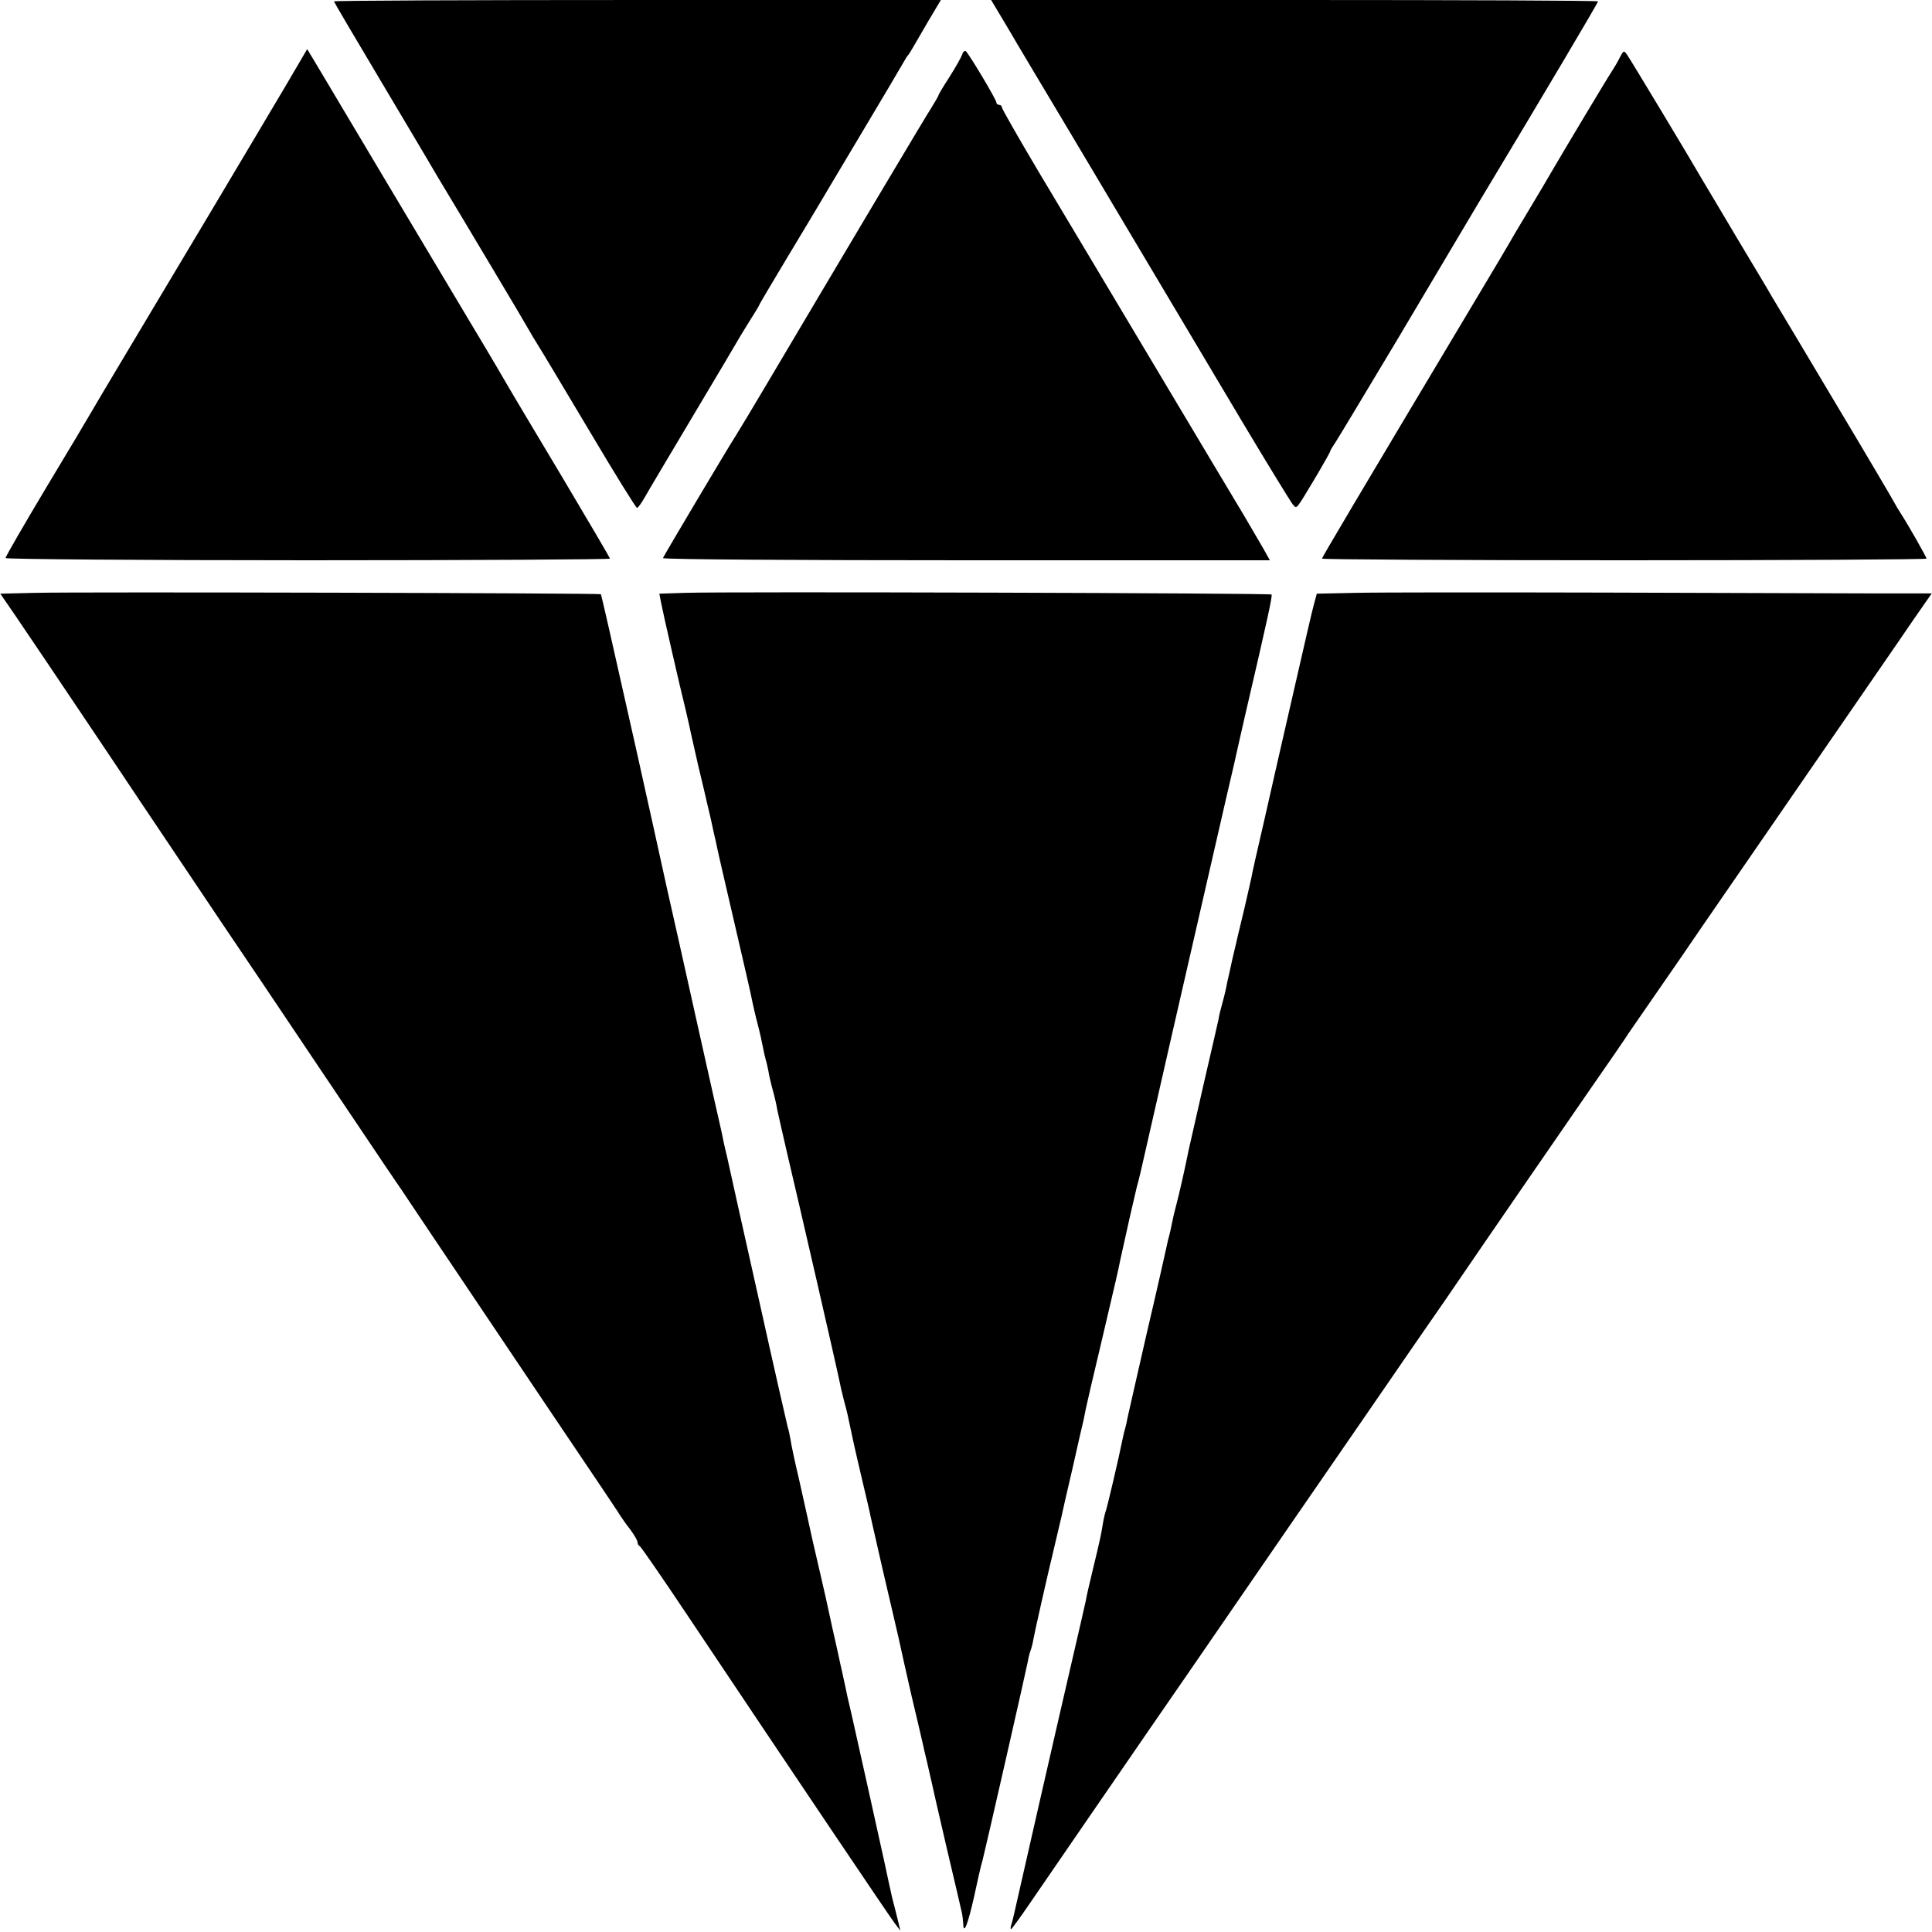 <?xml version="1.0" standalone="no"?>
<!DOCTYPE svg PUBLIC "-//W3C//DTD SVG 20010904//EN"
 "http://www.w3.org/TR/2001/REC-SVG-20010904/DTD/svg10.dtd">
<svg version="1.0" xmlns="http://www.w3.org/2000/svg"
 width="700pt" height="700pt" viewBox="0 0 700 700"
 preserveAspectRatio="xMidYMid meet">
<g transform="translate(0,700) scale(0.1,-0.1)"
fill="#000000" stroke="none">
<path d="M1210 6995 c0 -2 71 -123 157 -267 86 -145 184 -309 217 -366 34 -56
120 -200 191 -319 72 -120 135 -227 141 -238 6 -11 22 -38 36 -60 14 -22 98
-163 187 -312 89 -150 165 -273 169 -273 4 0 16 17 28 38 11 20 92 156 179
302 87 146 163 274 169 285 7 11 23 38 37 60 14 22 28 45 30 50 2 6 47 81 99
168 52 86 102 170 111 185 9 15 80 135 159 267 79 132 148 249 154 260 6 11
13 22 16 25 3 3 11 16 19 30 8 14 34 58 57 98 l43 72 -1099 0 c-605 0 -1100
-2 -1100 -5z"/>
<path d="M3652 6898 c33 -57 136 -229 228 -383 210 -353 399 -670 619 -1040
95 -159 179 -296 186 -304 15 -15 8 -23 89 112 25 43 46 80 46 83 0 3 9 17 19
32 10 15 112 185 227 377 114 193 247 415 294 495 234 389 430 720 430 725 0
3 -495 5 -1099 5 l-1100 0 61 -102z"/>
<path d="M1035 6689 c-44 -74 -165 -278 -270 -454 -328 -549 -413 -691 -433
-726 -11 -19 -85 -144 -166 -278 -80 -134 -146 -248 -146 -253 0 -4 493 -8
1095 -8 602 0 1095 3 1095 6 0 3 -80 139 -177 302 -98 164 -183 306 -189 317
-6 11 -68 117 -139 235 -147 246 -520 871 -563 944 l-29 48 -78 -133z"/>
<path d="M3486 6802 c-4 -11 -25 -48 -46 -81 -22 -34 -40 -64 -40 -67 0 -2
-11 -21 -24 -42 -21 -32 -293 -489 -594 -997 -52 -88 -105 -176 -117 -195 -25
-38 -258 -430 -263 -442 -2 -5 492 -8 1097 -8 l1102 0 -24 43 c-14 24 -45 77
-69 118 -25 41 -172 288 -328 549 -156 261 -343 575 -417 698 -73 123 -133
228 -133 233 0 5 -4 9 -10 9 -5 0 -10 4 -10 9 0 10 -95 169 -110 185 -4 4 -11
-1 -14 -12z"/>
<path d="M5869 6792 c-7 -15 -21 -38 -30 -52 -15 -22 -173 -286 -219 -365 -9
-16 -45 -77 -80 -135 -35 -58 -68 -114 -74 -125 -6 -11 -49 -83 -95 -160 -469
-785 -581 -974 -581 -979 0 -3 493 -6 1095 -6 602 0 1095 3 1095 6 0 6 -65
120 -92 162 -10 15 -21 34 -25 42 -4 8 -101 173 -216 365 -115 193 -217 364
-227 380 -9 17 -66 111 -125 210 -59 99 -115 194 -125 210 -43 75 -264 442
-275 457 -11 16 -13 15 -26 -10z"/>
<path d="M128 4852 l-127 -3 53 -77 c29 -42 181 -268 338 -502 156 -234 341
-508 409 -610 69 -102 231 -342 360 -535 129 -192 238 -354 242 -360 4 -5 79
-116 165 -245 87 -129 272 -405 412 -613 140 -208 260 -385 265 -395 6 -9 22
-33 38 -53 15 -20 27 -41 27 -47 0 -6 3 -12 8 -14 4 -2 81 -113 171 -248 402
-601 736 -1097 754 -1120 l19 -25 -7 30 c-4 17 -11 44 -15 60 -5 17 -14 57
-21 90 -7 33 -14 65 -15 70 -9 42 -116 523 -119 535 -2 8 -8 35 -14 60 -5 25
-12 56 -15 70 -3 14 -7 34 -10 45 -2 11 -16 74 -31 140 -14 66 -32 147 -40
180 -22 93 -44 191 -49 216 -3 13 -17 76 -31 139 -15 63 -29 129 -31 145 -3
17 -7 36 -10 44 -2 7 -50 217 -105 465 -56 248 -107 480 -115 516 -9 36 -17
74 -19 86 -3 12 -44 194 -91 405 -47 211 -94 422 -105 469 -31 141 -82 372
-114 515 -97 432 -126 559 -128 562 -5 4 -1879 9 -2049 5z"/>
<path d="M2482 4852 l-93 -3 5 -27 c6 -33 70 -313 91 -397 8 -33 16 -71 19
-85 3 -14 15 -65 26 -115 12 -49 23 -97 25 -105 2 -8 10 -45 19 -81 8 -37 17
-78 20 -90 2 -13 32 -143 66 -289 34 -146 64 -276 66 -290 3 -14 11 -50 19
-80 8 -30 16 -67 19 -83 3 -15 7 -35 10 -45 3 -9 7 -28 10 -42 2 -14 9 -45 16
-70 7 -25 14 -56 16 -70 3 -14 18 -81 34 -150 47 -199 179 -772 195 -850 1 -8
8 -33 13 -55 11 -40 13 -49 31 -135 5 -25 21 -93 35 -153 14 -59 28 -118 30
-130 3 -12 23 -103 46 -202 23 -99 49 -209 57 -245 17 -77 14 -65 47 -210 15
-63 30 -126 33 -140 3 -14 7 -31 9 -39 1 -7 8 -34 14 -60 6 -25 12 -55 15 -66
2 -11 27 -119 55 -240 29 -121 53 -227 55 -235 2 -8 4 -26 5 -40 1 -43 17 -2
40 101 11 52 24 110 30 129 10 38 156 679 164 720 2 14 7 32 10 40 3 8 8 26
10 40 6 32 48 219 76 335 12 50 23 99 26 110 2 11 20 90 40 175 19 85 37 164
40 175 2 11 6 29 8 40 2 11 27 119 56 240 58 248 58 245 69 300 21 97 52 233
60 265 6 19 19 76 30 125 44 194 139 611 247 1080 30 132 64 278 75 325 10 47
30 132 43 190 79 339 97 422 93 426 -5 5 -1976 11 -2125 6z"/>
<path d="M4913 4852 l-142 -3 -10 -37 c-6 -20 -39 -165 -75 -322 -36 -157 -84
-366 -106 -465 -23 -99 -44 -191 -46 -205 -3 -13 -14 -63 -25 -110 -11 -47
-22 -92 -24 -100 -2 -8 -10 -45 -19 -81 -8 -37 -17 -78 -20 -90 -2 -13 -9 -44
-16 -69 -7 -25 -14 -53 -15 -63 -2 -9 -26 -115 -54 -235 -27 -120 -52 -229
-55 -242 -12 -61 -34 -158 -44 -195 -6 -22 -13 -52 -16 -68 -3 -15 -7 -35 -10
-45 -3 -9 -7 -28 -10 -42 -3 -14 -34 -153 -71 -310 -36 -157 -67 -295 -70
-308 -2 -12 -6 -30 -9 -40 -3 -9 -7 -28 -10 -42 -9 -47 -57 -254 -61 -259 -1
-3 -6 -22 -9 -41 -7 -43 -9 -53 -36 -165 -12 -49 -24 -101 -26 -115 -3 -14
-27 -119 -54 -235 -45 -193 -186 -811 -205 -896 -2 -11 -7 -29 -10 -40 -4 -10
-4 -19 -2 -19 2 0 33 42 67 92 60 88 301 438 435 633 80 115 188 273 310 450
158 230 230 334 465 675 123 179 258 375 300 435 154 226 419 610 528 768 62
89 117 169 122 177 9 15 22 32 141 205 31 44 91 132 134 195 99 144 609 884
665 965 23 33 70 102 105 153 l64 92 -212 0 c-117 0 -554 2 -972 3 -418 1
-824 1 -902 -1z"/>
</g>
</svg>
